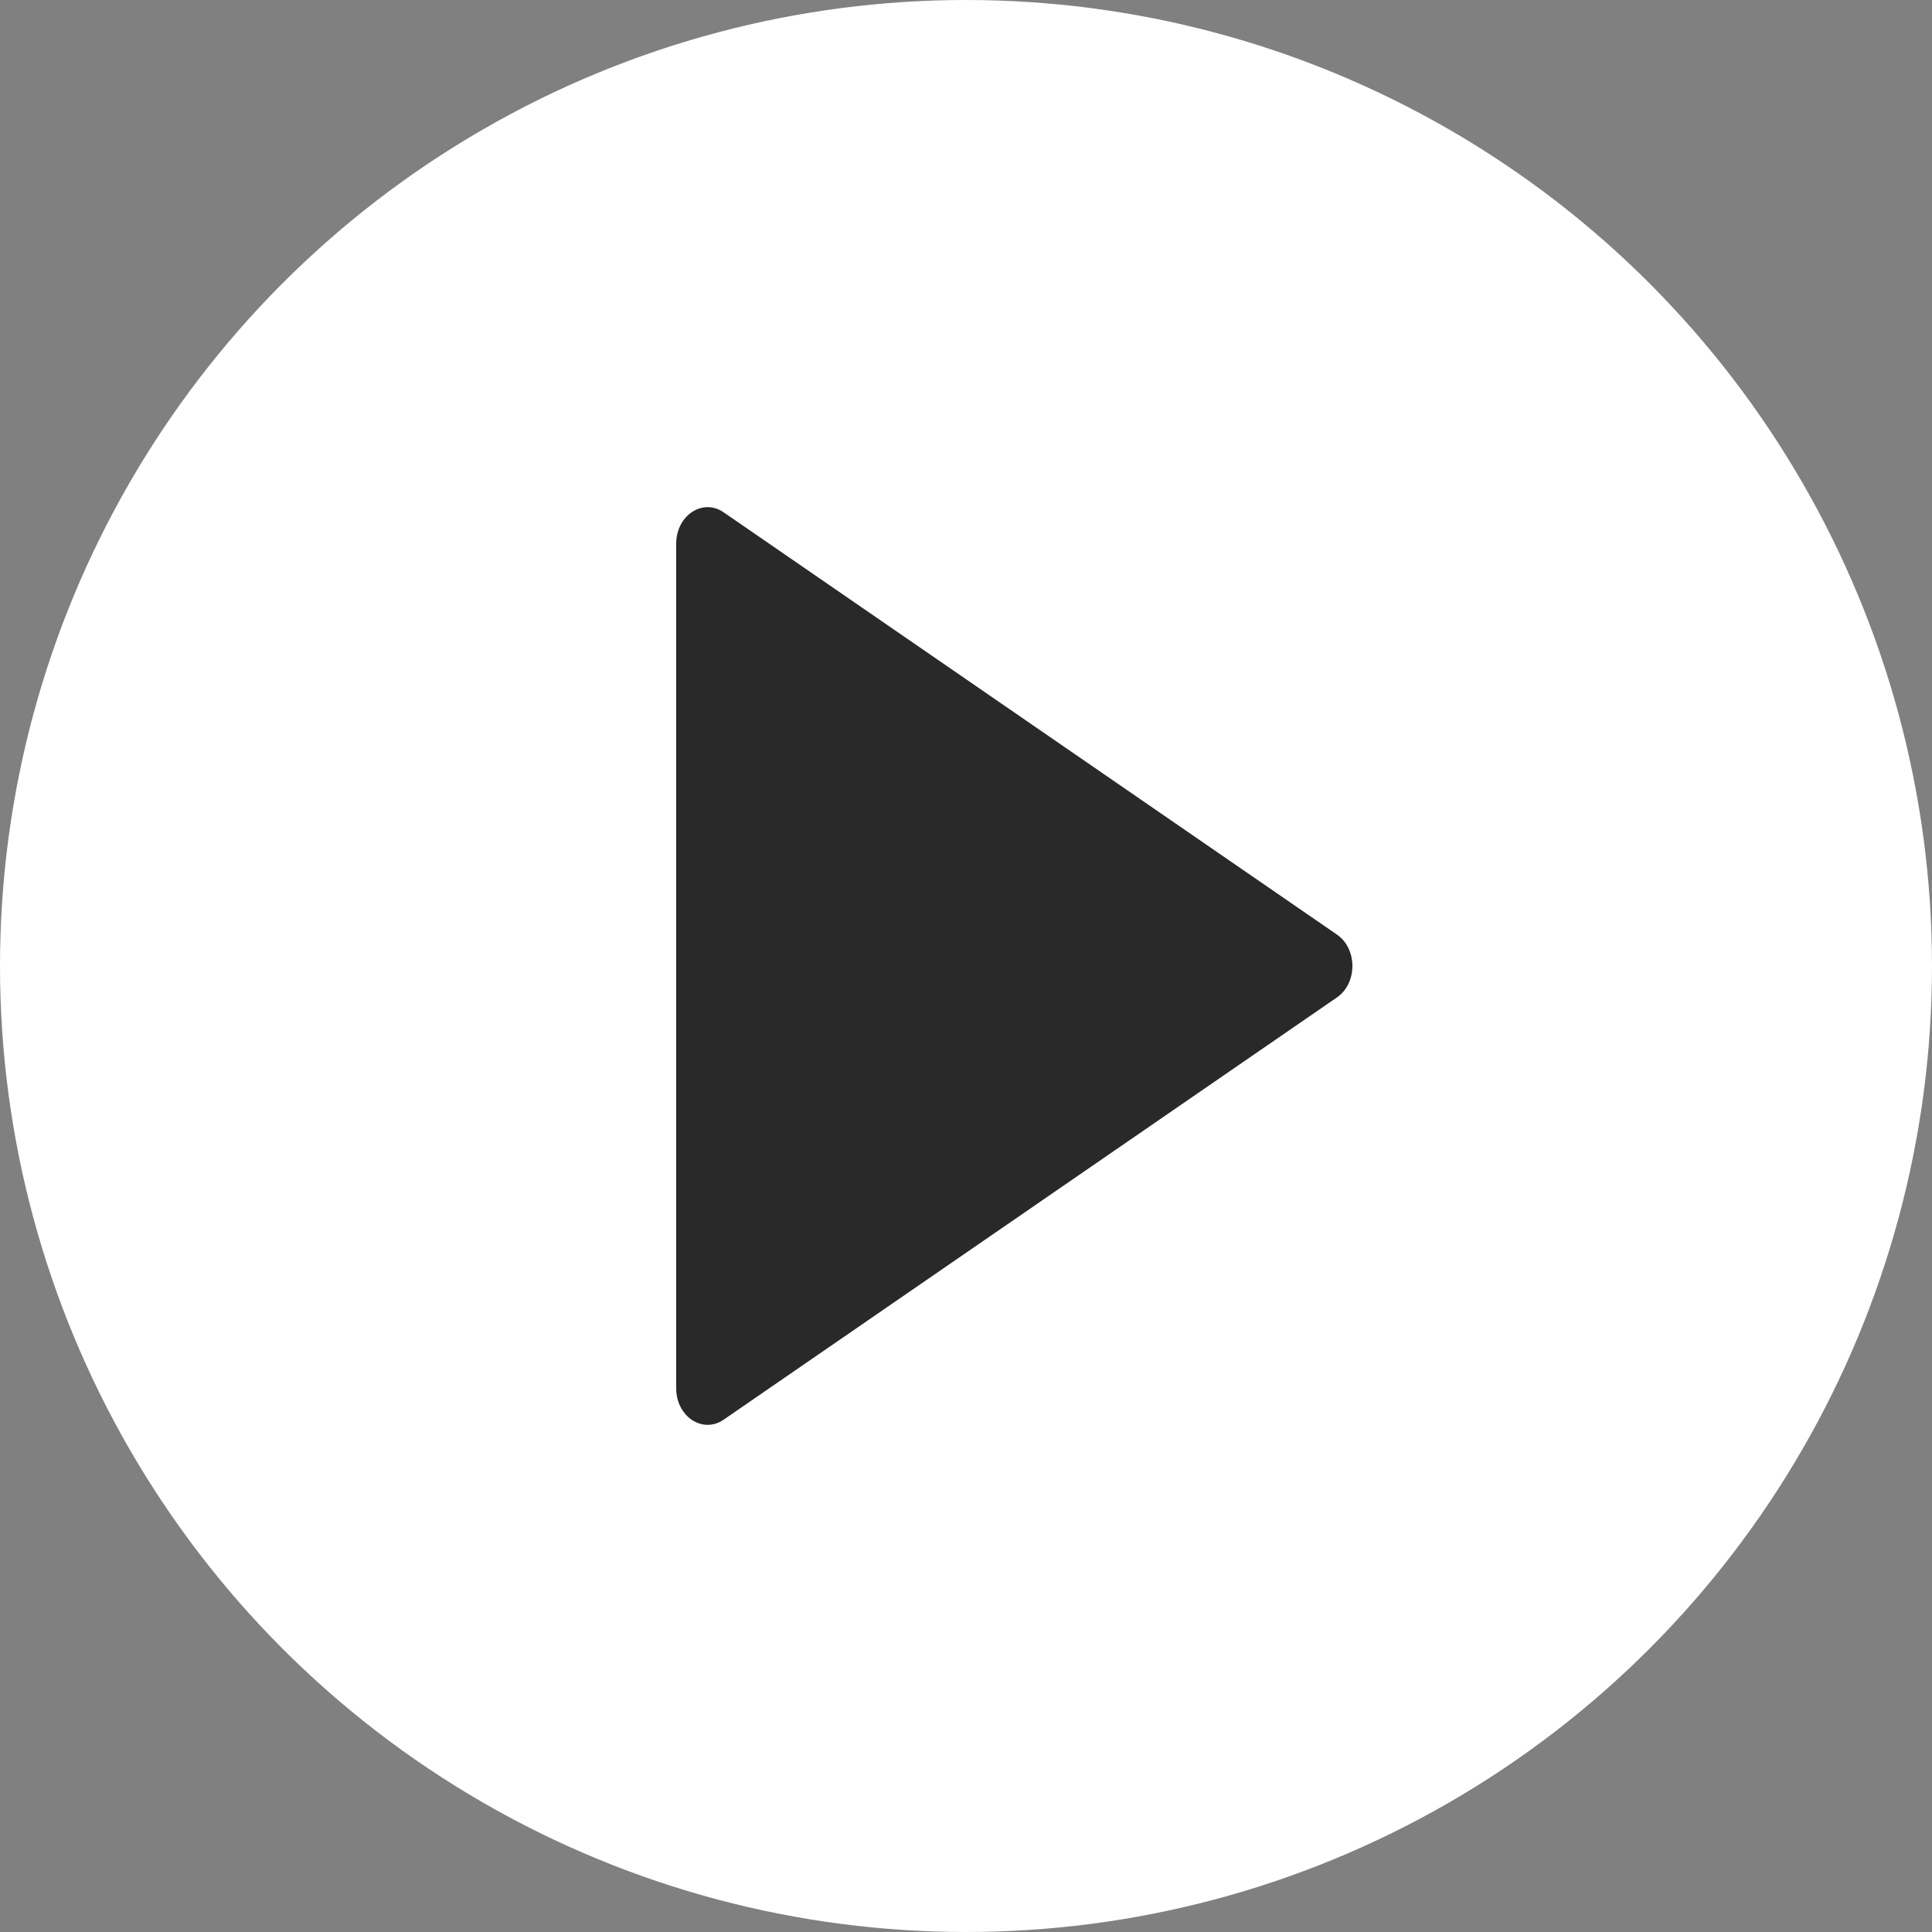 <svg width="80" height="80" viewBox="0 0 80 80" fill="none" xmlns="http://www.w3.org/2000/svg">
<rect x="0" y="0" width="80" height="80" fill="#808080" stroke="none"/>
<circle cx="40" cy="40" r="40" fill="white"/>
<path d="M29.963 21.213C29.096 20.617 28 21.342 28 22.513V57.487C28 58.658 29.096 59.383 29.963 58.787L55.363 41.299C56.212 40.714 56.212 39.286 55.363 38.701L29.963 21.213Z" fill="#292929"/>
</svg>
